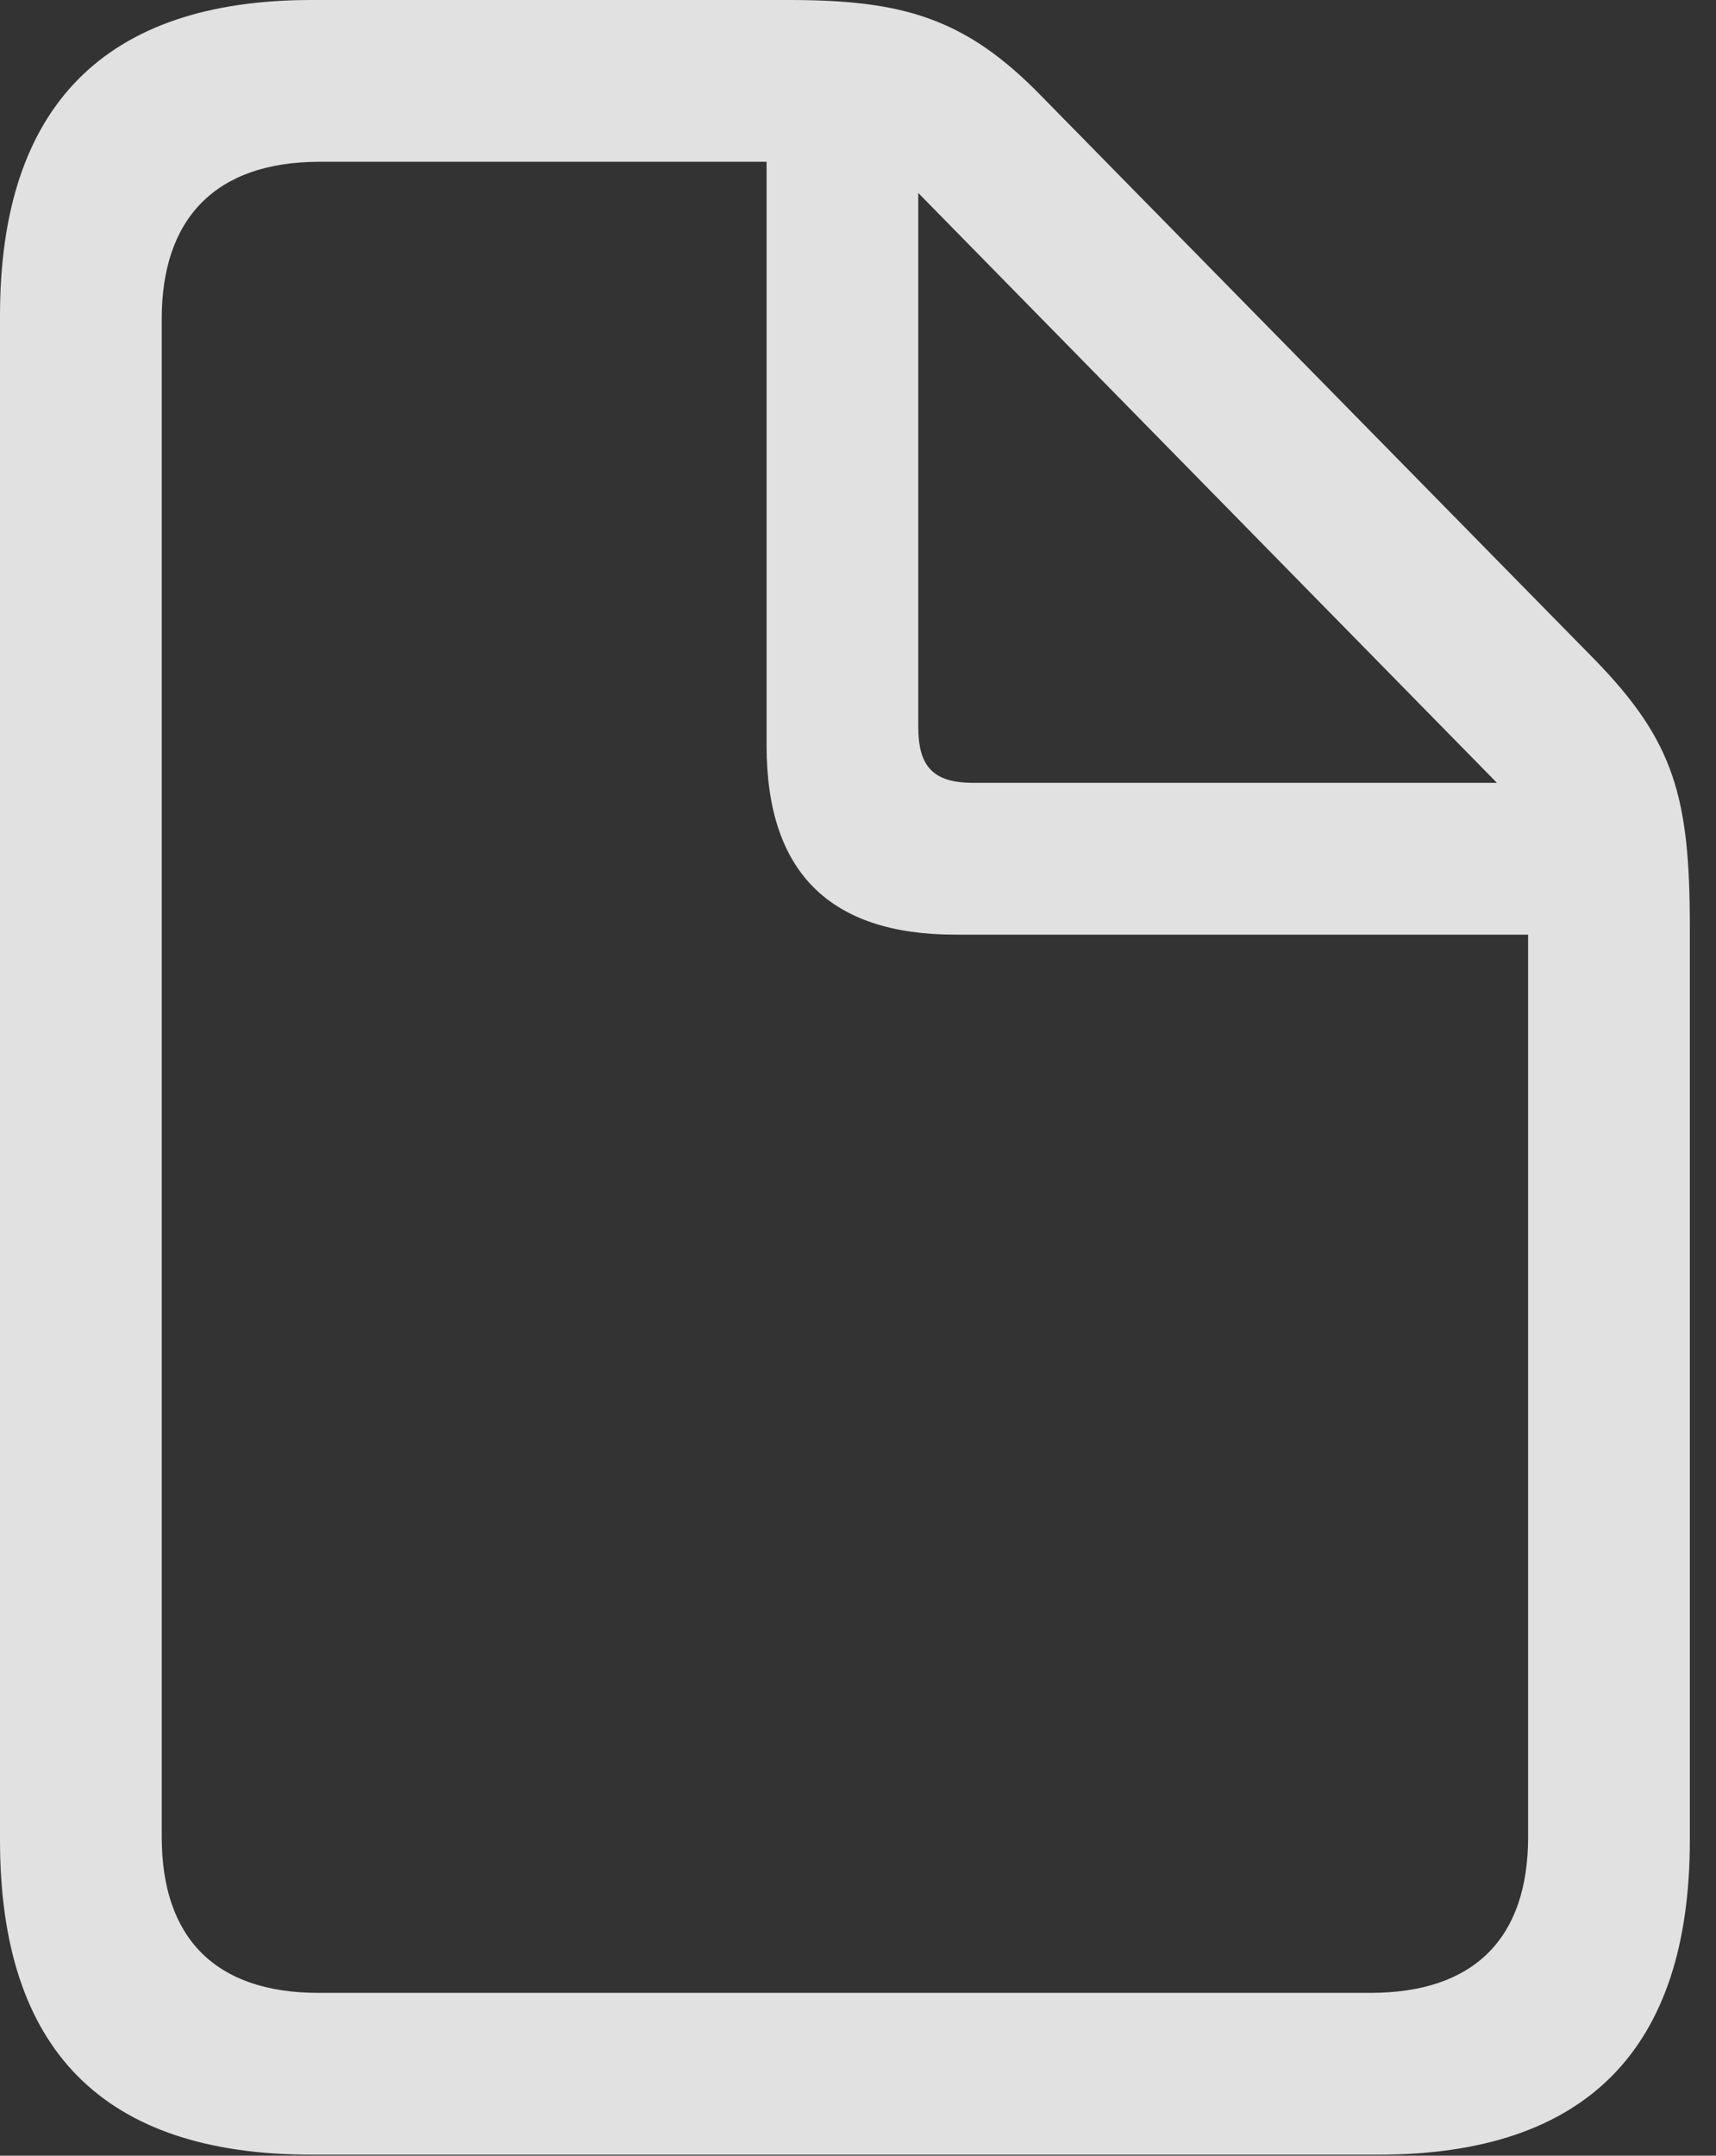<?xml version="1.0" encoding="UTF-8"?>
<!--Generator: Apple Native CoreSVG 326-->
<!DOCTYPE svg
PUBLIC "-//W3C//DTD SVG 1.1//EN"
       "http://www.w3.org/Graphics/SVG/1.1/DTD/svg11.dtd">
<svg version="1.1" xmlns="http://www.w3.org/2000/svg" xmlns:xlink="http://www.w3.org/1999/xlink" viewBox="0 0 23.352 29.326">
 <rect x="0" y="0" width="23.352" height="29.326" fill="#333333" stroke="none"/>
 <g>
  <rect height="29.326" opacity="0" width="23.352" x="0" y="0"/>
  <path d="M4.238 29.312L18.758 29.312C21.588 29.312 22.996 27.877 22.996 25.033L22.996 12.619C22.996 10.855 22.791 10.09 21.697 8.969L14.164 1.299C13.125 0.232 12.264 0 10.732 0L4.238 0C1.422 0 0 1.449 0 4.293L0 25.033C0 27.891 1.408 29.312 4.238 29.312ZM4.334 27.111C2.926 27.111 2.201 26.359 2.201 24.992L2.201 4.334C2.201 2.98 2.926 2.201 4.348 2.201L10.432 2.201L10.432 10.145C10.432 11.867 11.293 12.715 13.002 12.715L20.795 12.715L20.795 24.992C20.795 26.359 20.07 27.111 18.648 27.111ZM13.248 10.65C12.701 10.65 12.496 10.432 12.496 9.885L12.496 2.625L20.371 10.65Z" fill="white" fill-opacity="0.85"/>
 </g>
</svg>
